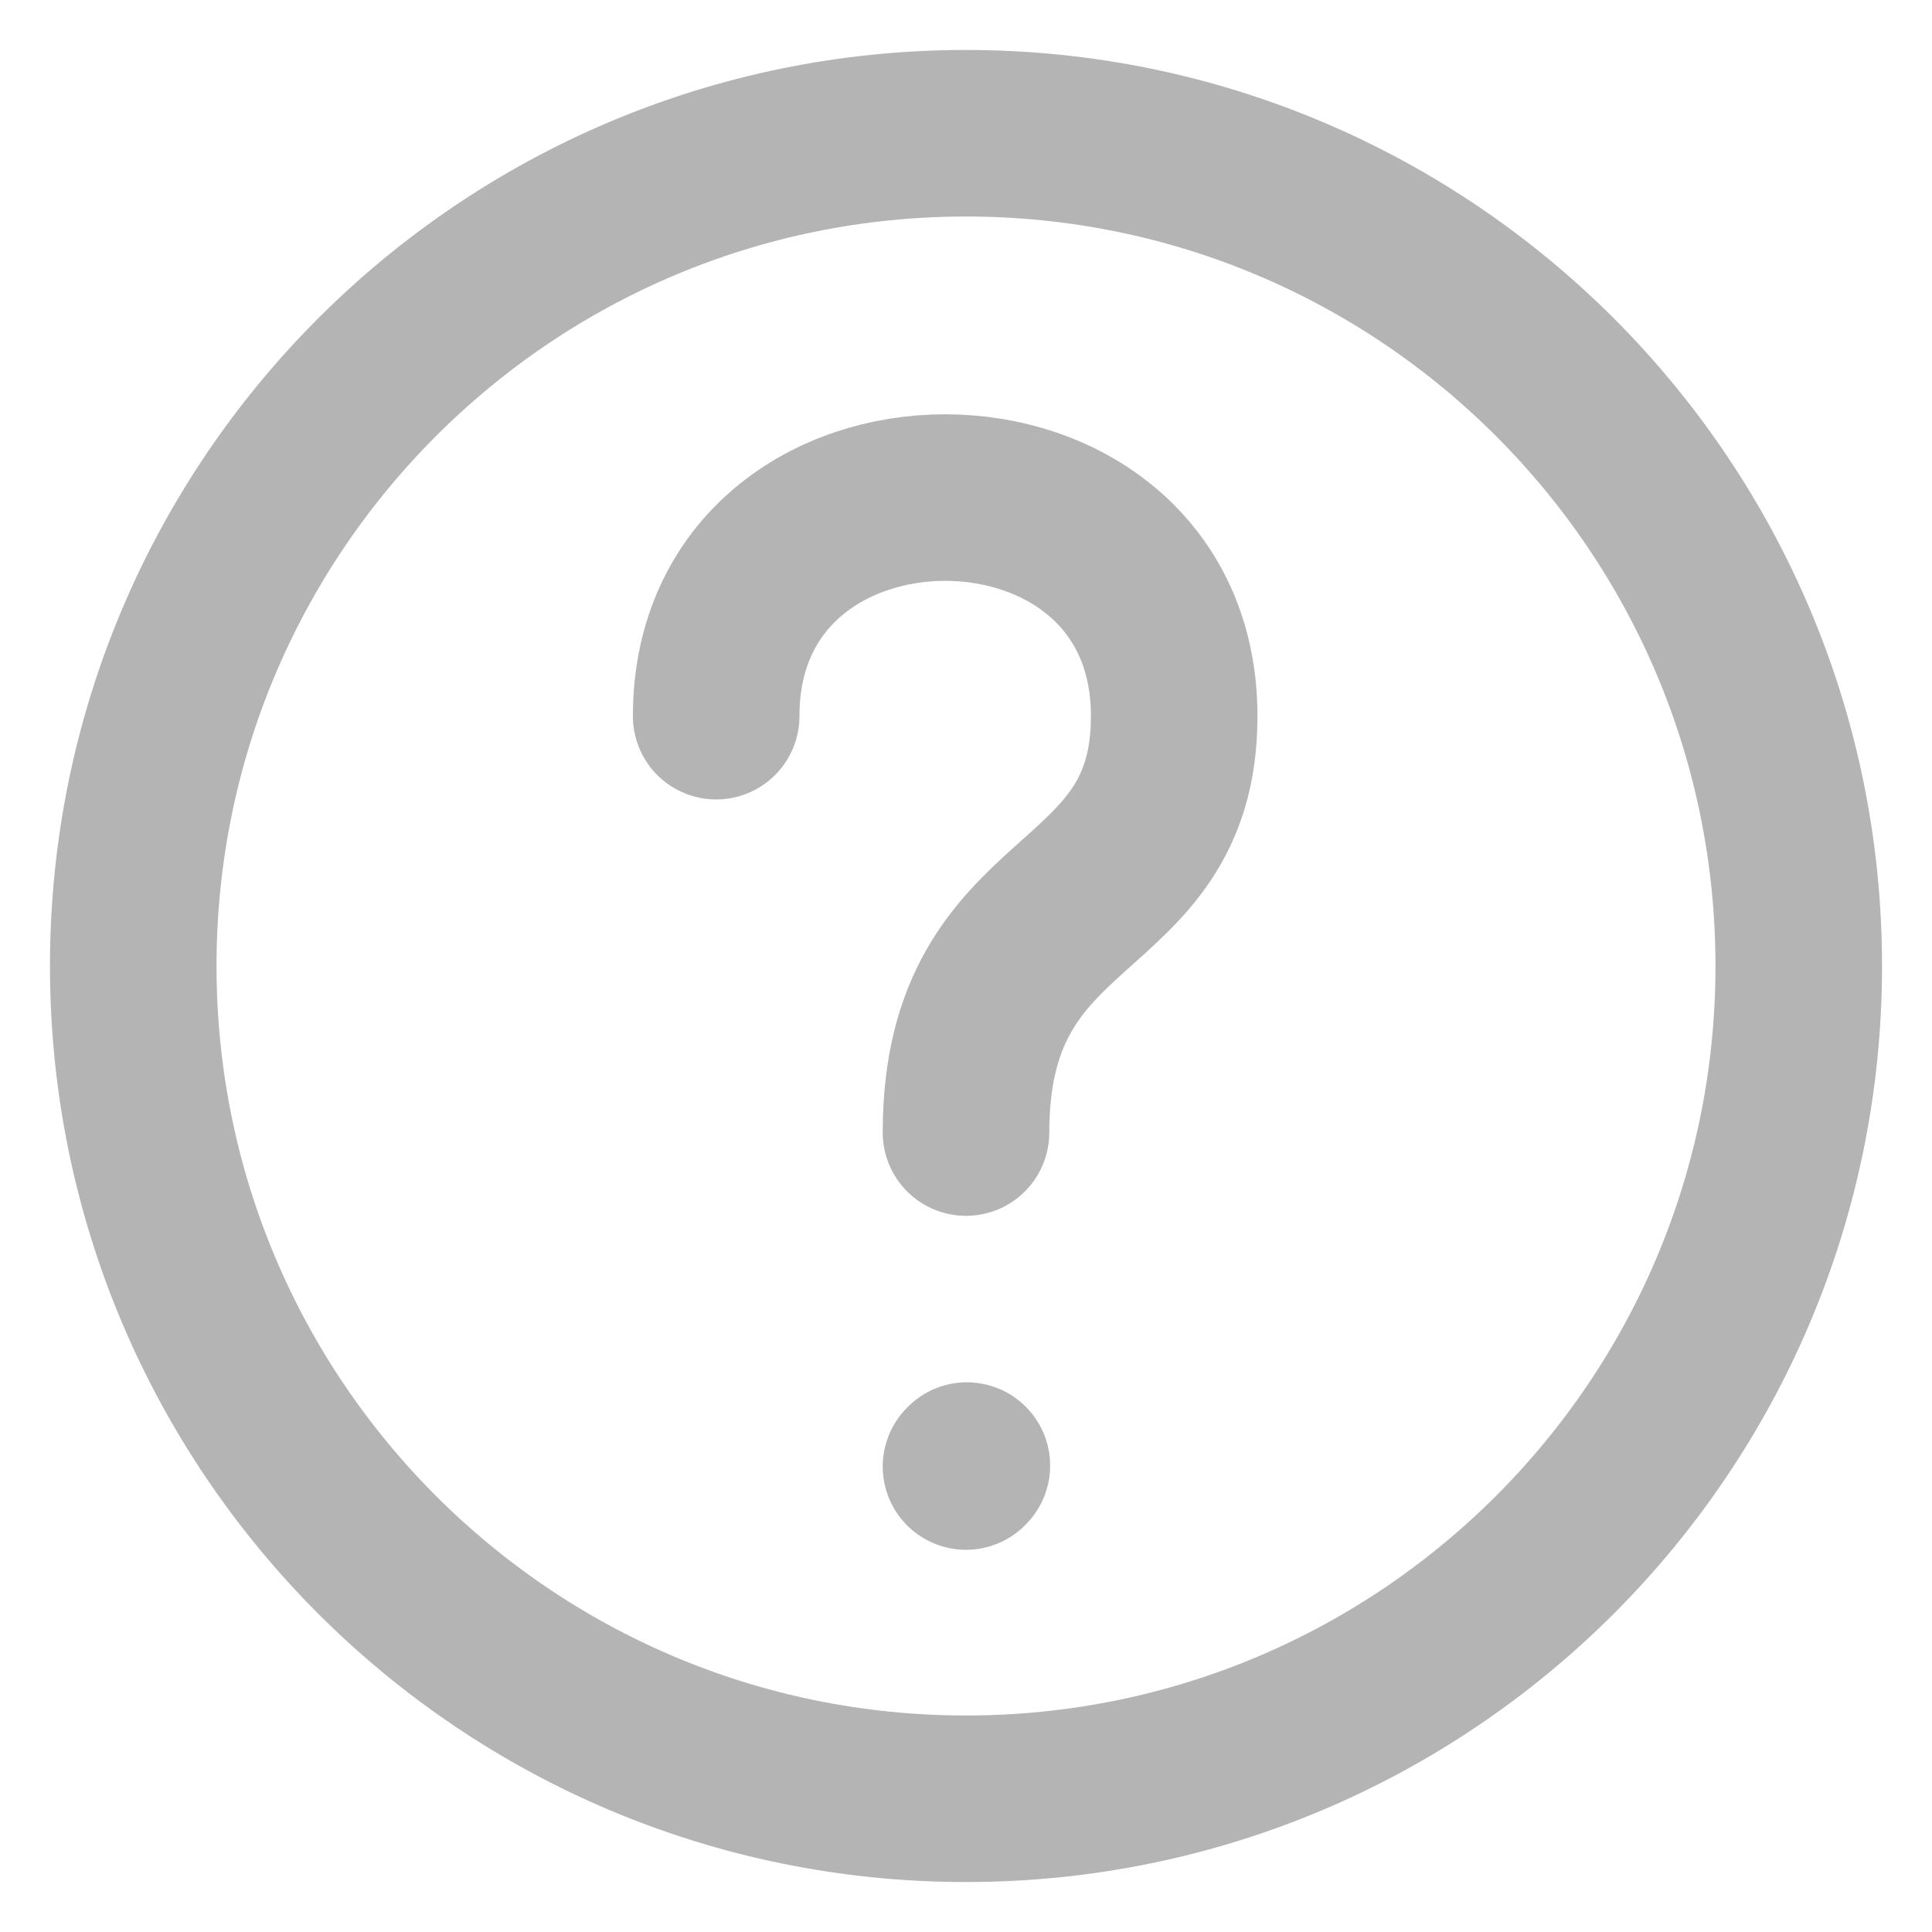 <svg width="29" height="29" viewBox="0 0 29 29" fill="none" xmlns="http://www.w3.org/2000/svg">
<path d="M14.5 27C21.404 27 27 21.404 27 14.5C27 7.596 21.404 2 14.5 2C7.596 2 2 7.596 2 14.5C2 21.404 7.596 27 14.5 27Z" stroke="#B4B4B4" stroke-width="2.5" stroke-linecap="round" stroke-linejoin="round"/>
<path d="M10.75 10.75C10.75 6.375 17.625 6.375 17.625 10.75C17.625 13.875 14.5 13.25 14.5 17" stroke="#B4B4B4" stroke-width="2.5" stroke-linecap="round" stroke-linejoin="round"/>
<path d="M14.5 22.013L14.513 21.999" stroke="#B4B4B4" stroke-width="2.5" stroke-linecap="round" stroke-linejoin="round"/>
</svg>
